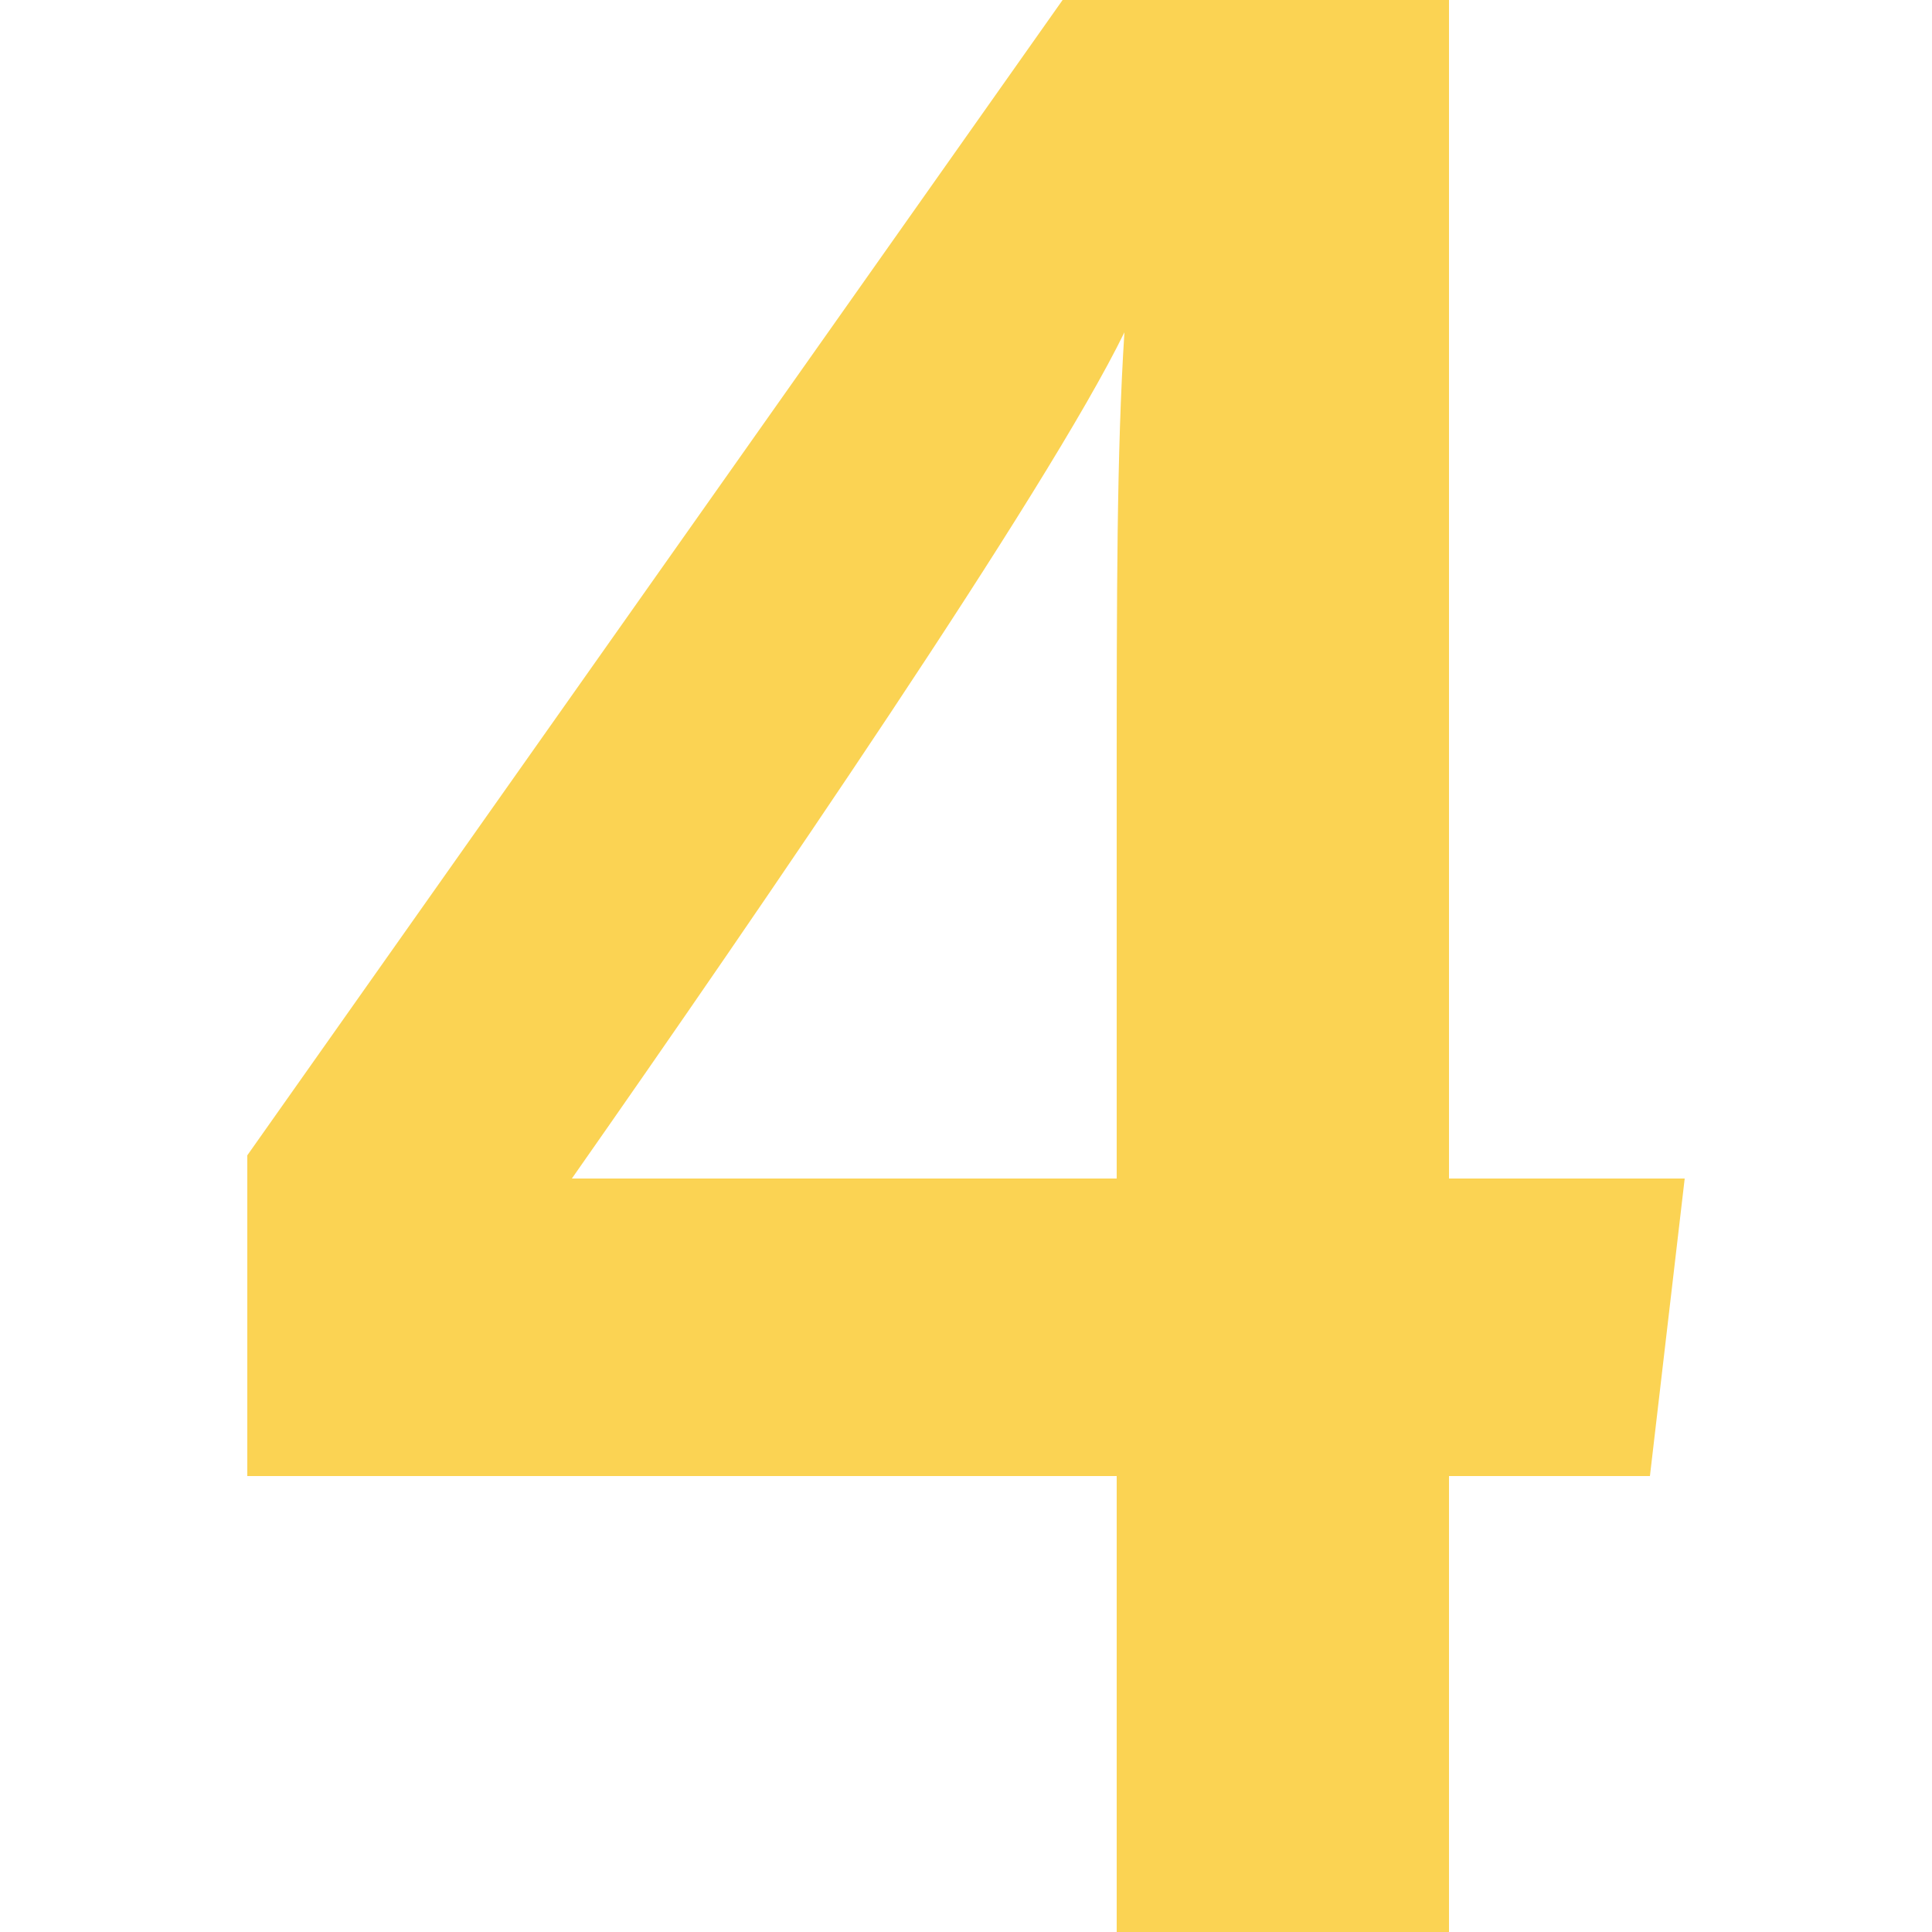 <?xml version="1.0" encoding="UTF-8"?>
<svg id="Livello_2" data-name="Livello 2" xmlns="http://www.w3.org/2000/svg" version="1.1" viewBox="0 0 50 50">
  <defs>
    <style>
      .cls-1 {
        fill: #fbd353;
        stroke-width: 0px;
      }
    </style>
  </defs>
  <g id="content">
    <path class="cls-1" d="M28.9,50v-11.8H6.4v-8.3L27.5,0h10v30.5h6.1l-.9,7.7h-5.2v11.8h-8.7,0ZM28.9,20.3c0-4.9,0-8.6.2-11.7-2,4.1-9.4,14.9-14.3,21.9h14.1v-10.1h0Z"/>
  </g>
</svg>